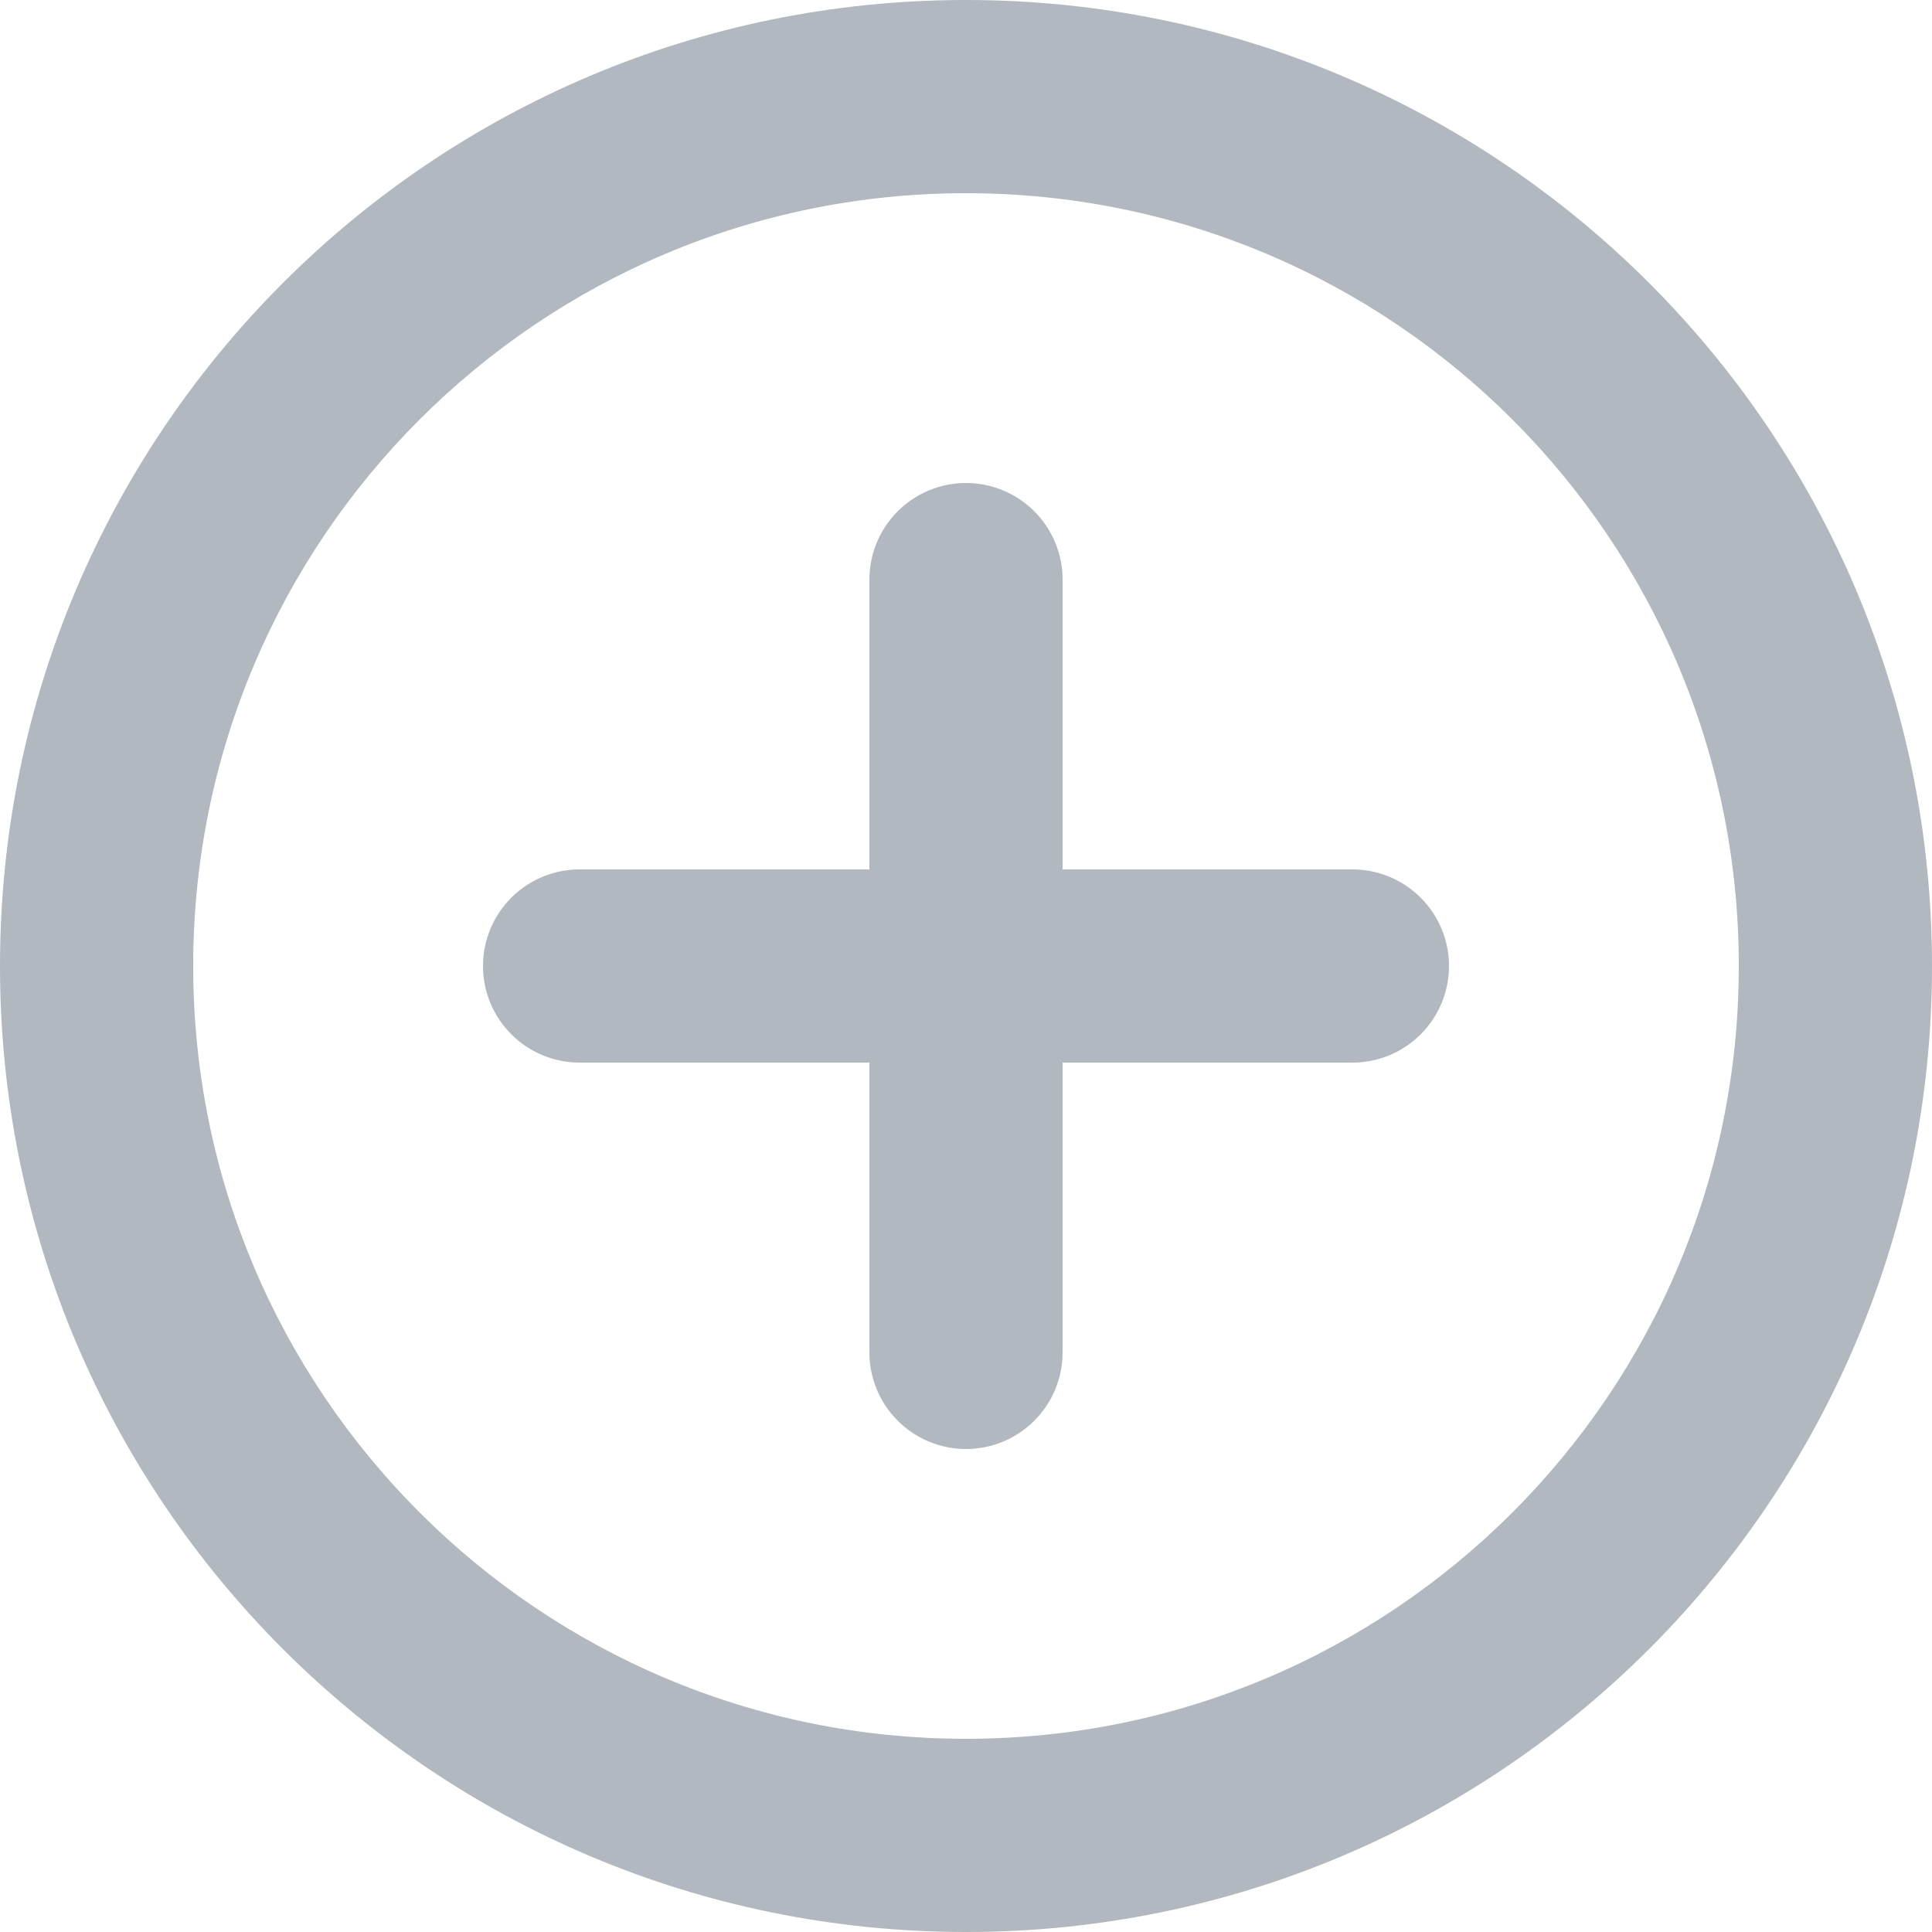 <svg width="20" height="20" viewBox="0 0 20 20" fill="none" xmlns="http://www.w3.org/2000/svg">
<path fill-rule="evenodd" clip-rule="evenodd" d="M10 2C5.582 2 2 5.582 2 10C2 14.418 5.582 18 10 18C14.418 18 18 14.418 18 10C18 5.582 14.418 2 10 2ZM0 10C0 4.477 4.477 0 10 0C15.523 0 20 4.477 20 10C20 15.523 15.523 20 10 20C4.477 20 0 15.523 0 10Z" fill="#B2B8BF"/>
<path d="M11 6C11 5.448 10.552 5 10 5C9.448 5 9 5.448 9 6V9L6 9C5.448 9 5 9.448 5 10C5 10.552 5.448 11 6 11H9V14C9 14.552 9.448 15 10 15C10.552 15 11 14.552 11 14V11H14C14.552 11 15 10.552 15 10C15 9.448 14.552 9 14 9L11 9V6Z" fill="#B2B8BF"/>
</svg>
